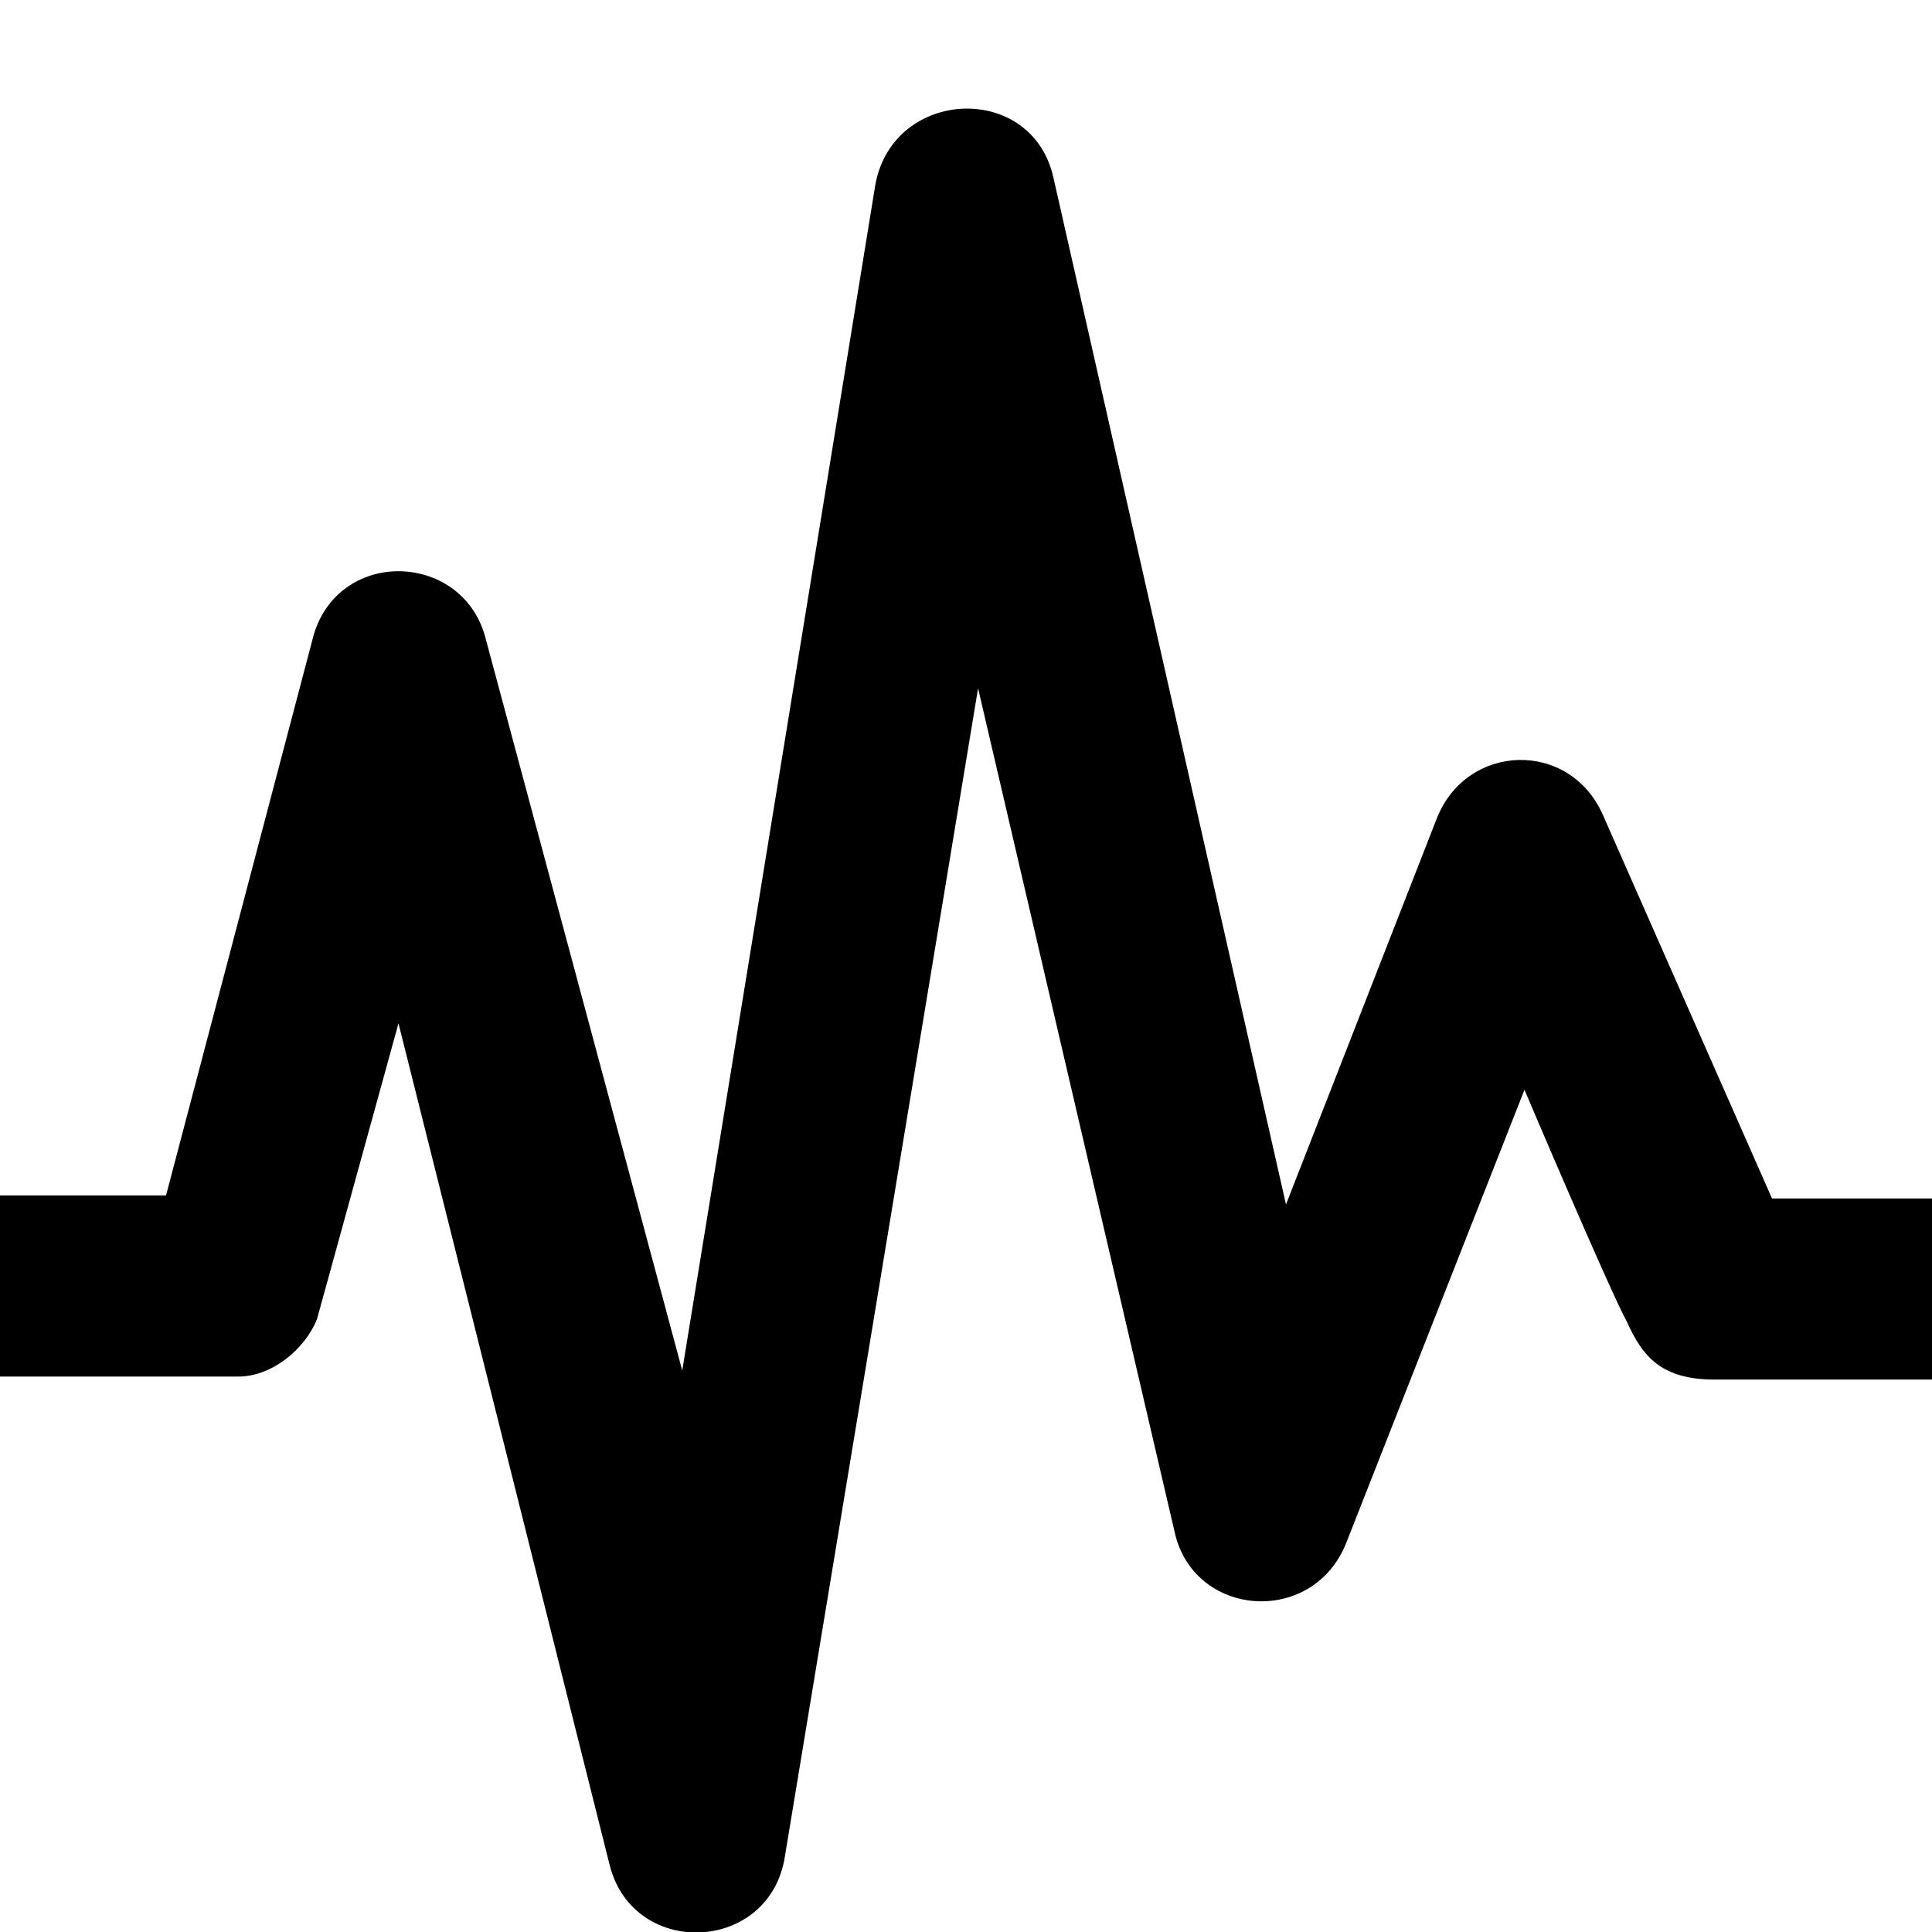 <?xml version="1.0" encoding="utf-8"?>
<!-- Generator: Adobe Illustrator 18.1.0, SVG Export Plug-In . SVG Version: 6.00 Build 0)  -->
<svg version="1.1" id="Layer_1" xmlns="http://www.w3.org/2000/svg" xmlns:xlink="http://www.w3.org/1999/xlink" x="0px" y="0px"
	 width="64px" height="64px" viewBox="0 0 64 64" enable-background="new 0 0 64 64" xml:space="preserve">
<path id="monitoring-icon" d="M26,61.5l6.4-38.7l6.5,27.9c0.6,2.9,4.6,3.2,5.7,0.4l5.9-15c0,0,2.8,6.6,3.4,7.7
	c0.5,1.1,1.1,1.9,2.9,1.9H64v-6h-5.3L53.1,27c-1.1-2.5-4.5-2.4-5.5,0.1l-5,12.8l-7.7-34c-0.7-3.2-5.3-3-5.9,0.2l-6.4,39.3l-6.5-24.2
	c-0.7-2.9-4.8-3.1-5.7-0.2L5.5,39.6H0v6h7.9c1.1,0,2.2-0.9,2.6-1.9l2.7-9.8l7,27.9C21,64.9,25.5,64.7,26,61.5z"/>
</svg>
